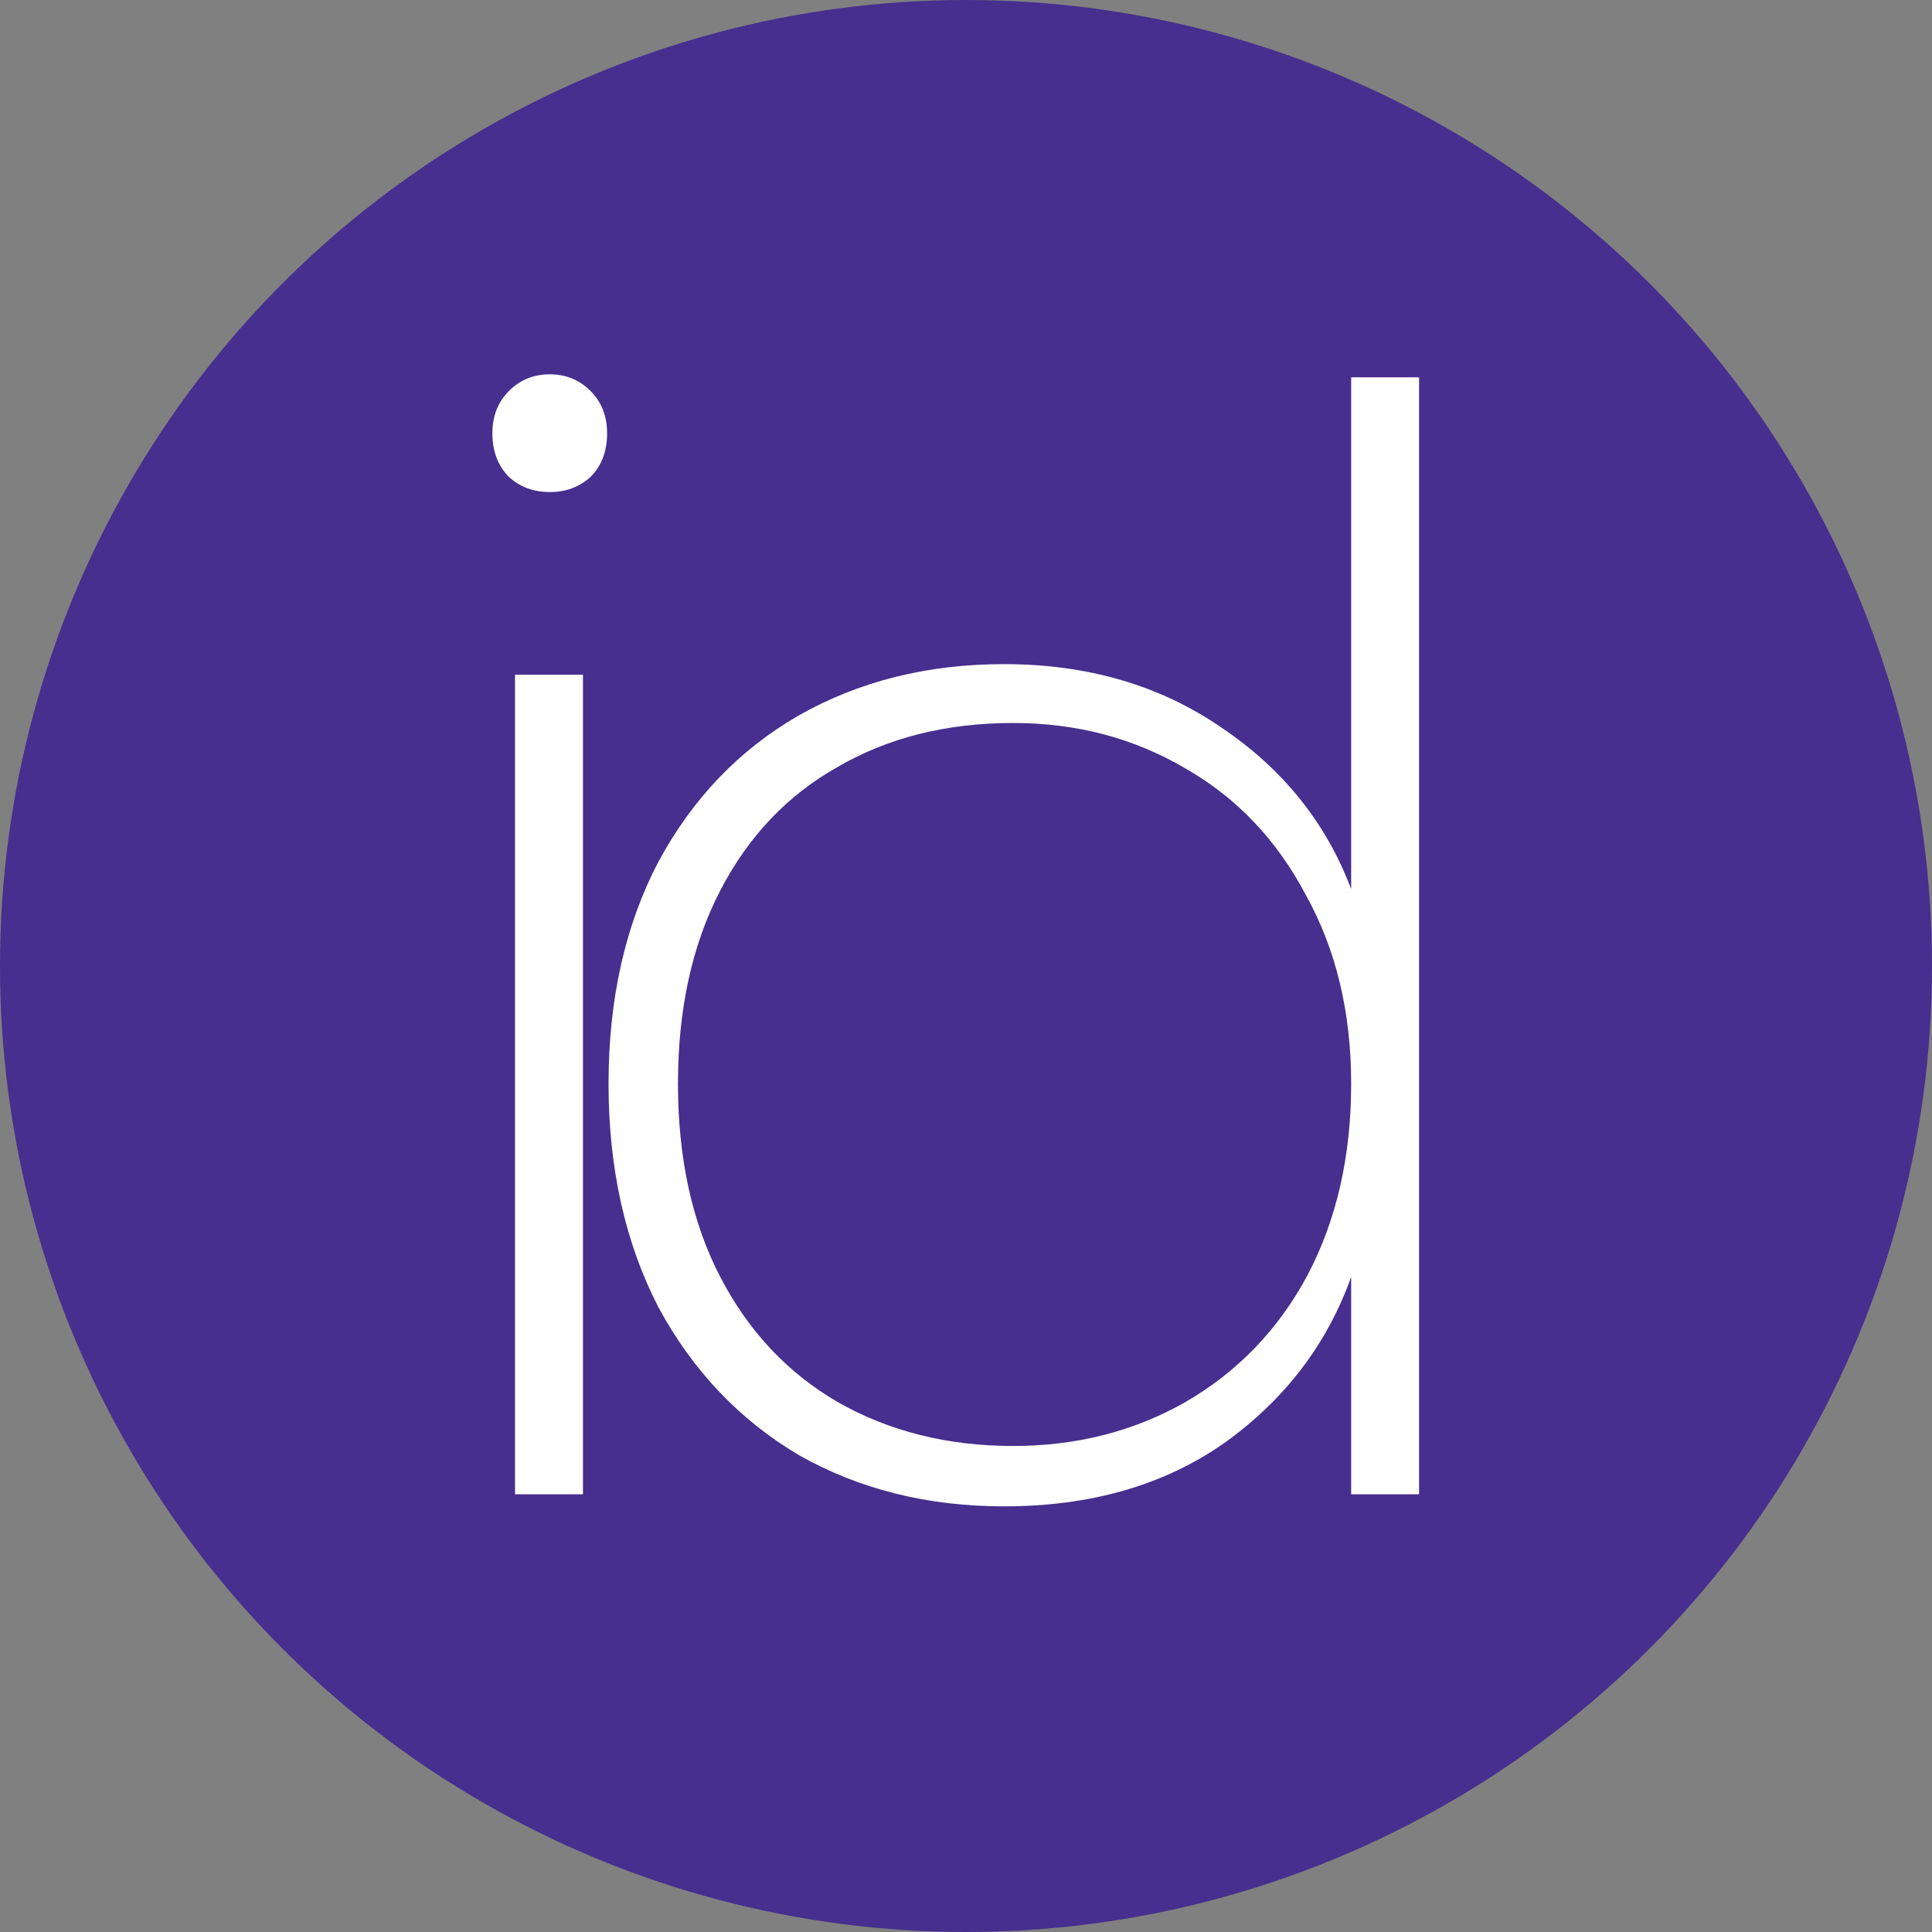 <svg width="1024" height="1024" viewBox="0 0 1024 1024" fill="none" xmlns="http://www.w3.org/2000/svg">
<rect x="0" y="0" width="1024" height="1024" fill="#808080" stroke="none"/>
<circle cx="512" cy="512" r="512" fill="#462F8E"/>
<path d="M291.375 260.8C282.842 260.8 275.642 258.133 269.775 252.8C263.908 246.933 260.975 239.2 260.975 229.6C260.975 220.533 263.908 213.067 269.775 207.2C275.642 201.333 282.842 198.4 291.375 198.4C299.908 198.4 307.108 201.333 312.975 207.2C318.842 213.067 321.775 220.533 321.775 229.6C321.775 239.2 318.842 246.933 312.975 252.8C307.108 258.133 299.908 260.8 291.375 260.8ZM308.975 357.6V792H272.975V357.6H308.975ZM322.544 574.4C322.544 529.6 331.344 490.4 348.944 456.8C367.077 423.2 391.877 397.333 423.344 379.2C455.344 361.067 491.61 352 532.144 352C576.41 352 614.81 363.2 647.344 385.6C679.877 407.467 702.81 436 716.144 471.2V200H752.144V792H716.144V676.8C703.344 712.533 680.944 741.867 648.944 764.8C616.944 787.2 578.01 798.4 532.144 798.4C491.61 798.4 455.344 789.333 423.344 771.2C391.877 752.533 367.077 726.4 348.944 692.8C331.344 658.667 322.544 619.2 322.544 574.4ZM716.144 574.4C716.144 536.533 708.144 503.2 692.144 474.4C676.677 445.067 655.344 422.667 628.144 407.2C600.944 391.2 570.544 383.2 536.944 383.2C501.744 383.2 470.81 390.933 444.144 406.4C417.477 421.333 396.677 443.2 381.744 472C366.81 500.8 359.344 534.933 359.344 574.4C359.344 613.867 366.81 648 381.744 676.8C396.677 705.6 417.477 727.733 444.144 743.2C471.344 758.667 502.277 766.4 536.944 766.4C570.544 766.4 600.944 758.667 628.144 743.2C655.877 727.2 677.477 704.8 692.944 676C708.41 646.667 716.144 612.8 716.144 574.4Z" fill="white"/>
</svg>
